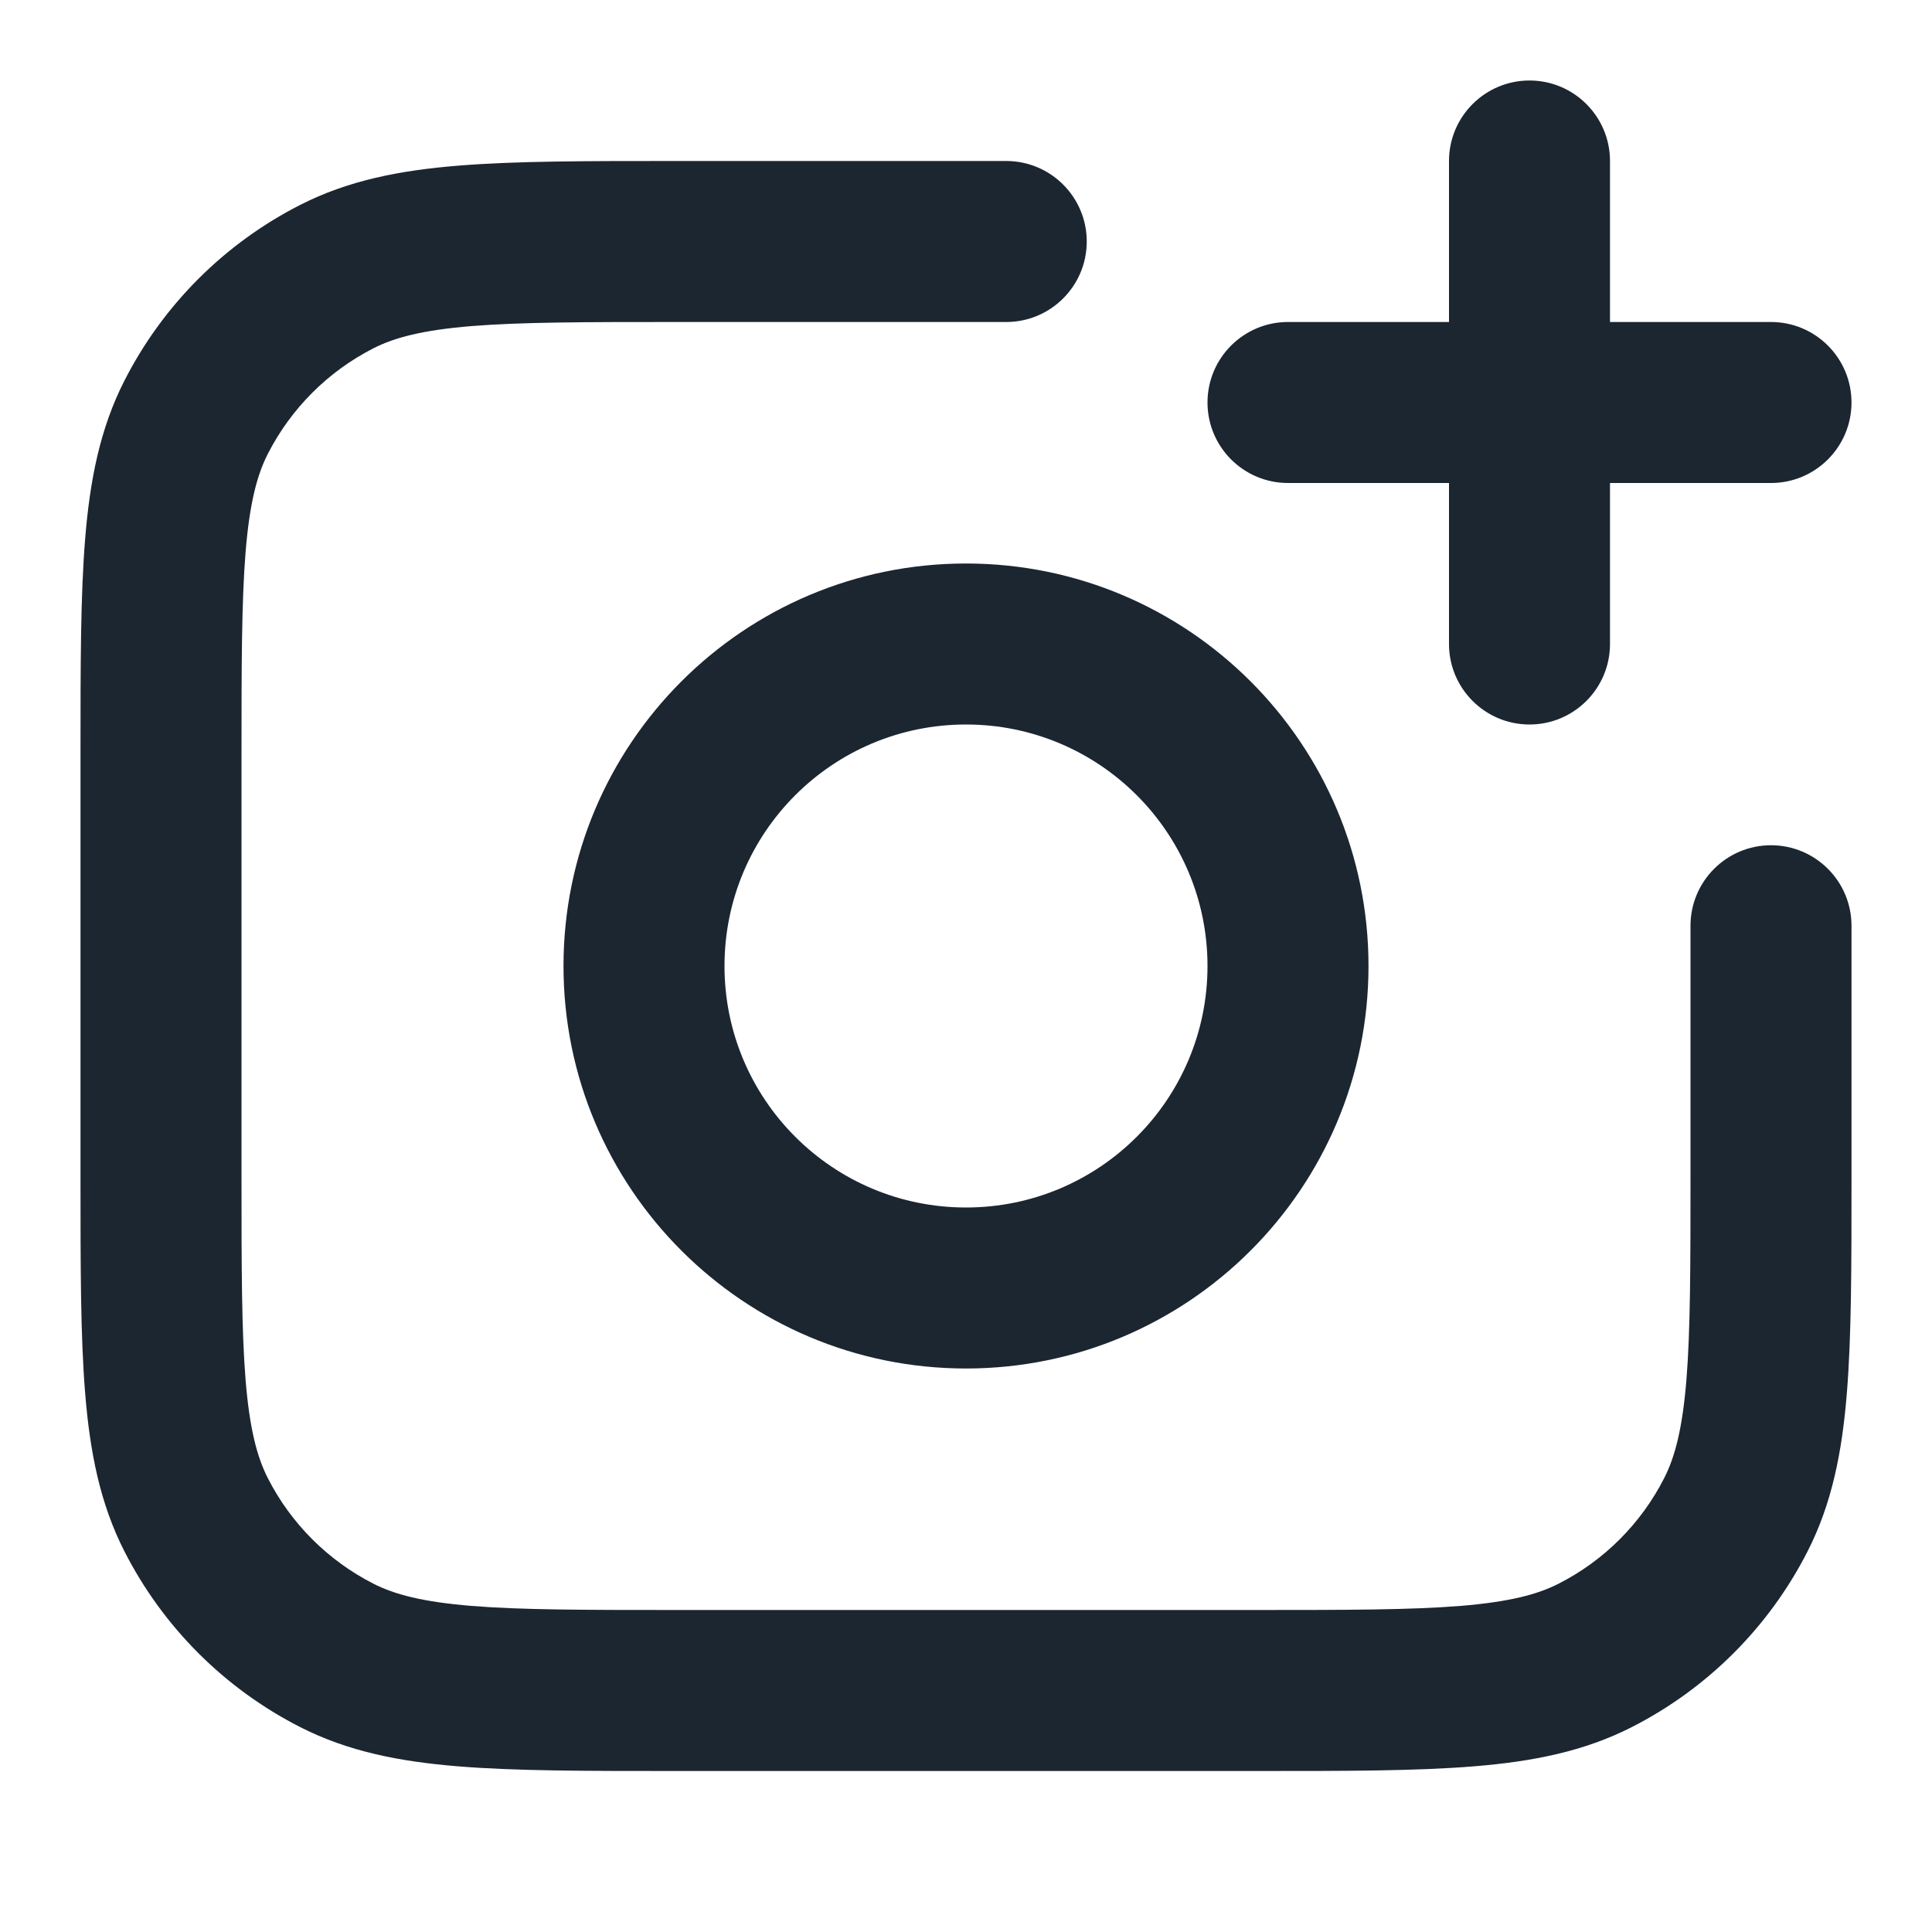 <svg width="24" height="24" viewBox="0 0 24 24" fill="none" xmlns="http://www.w3.org/2000/svg">
<path fill-rule="evenodd" clip-rule="evenodd" d="M19 1C19.552 1 20 1.448 20 2V4H22C22.552 4 23 4.448 23 5C23 5.552 22.552 6 22 6H20V8C20 8.552 19.552 9 19 9C18.448 9 18 8.552 18 8V6H16C15.448 6 15 5.552 15 5C15 4.448 15.448 4 16 4H18V2C18 1.448 18.448 1 19 1ZM8.357 2H12.5C13.052 2 13.5 2.448 13.5 3C13.5 3.552 13.052 4 12.5 4H8.4C7.263 4 6.471 4.001 5.854 4.051C5.249 4.101 4.901 4.193 4.638 4.327C4.074 4.615 3.615 5.074 3.327 5.638C3.193 5.901 3.101 6.249 3.051 6.854C3.001 7.471 3 8.263 3 9.4V14.6C3 15.737 3.001 16.529 3.051 17.146C3.101 17.751 3.193 18.099 3.327 18.362C3.615 18.927 4.074 19.385 4.638 19.673C4.901 19.807 5.249 19.899 5.854 19.949C6.471 19.999 7.263 20 8.4 20H15.6C16.737 20 17.529 19.999 18.146 19.949C18.751 19.899 19.099 19.807 19.362 19.673C19.927 19.385 20.385 18.927 20.673 18.362C20.807 18.099 20.899 17.751 20.949 17.146C20.999 16.529 21 15.737 21 14.6V11.5C21 10.948 21.448 10.5 22 10.5C22.552 10.5 23 10.948 23 11.5V14.643C23 15.727 23 16.601 22.942 17.309C22.883 18.038 22.757 18.678 22.455 19.27C21.976 20.211 21.211 20.976 20.27 21.455C19.678 21.757 19.038 21.883 18.309 21.942C17.601 22 16.727 22 15.643 22H8.357C7.273 22 6.399 22 5.691 21.942C4.963 21.883 4.322 21.757 3.73 21.455C2.789 20.976 2.024 20.211 1.545 19.27C1.243 18.678 1.117 18.038 1.058 17.309C1 16.601 1 15.727 1 14.643V9.357C1 8.273 1 7.399 1.058 6.691C1.117 5.963 1.243 5.322 1.545 4.73C2.024 3.789 2.789 3.024 3.73 2.545C4.322 2.243 4.963 2.117 5.691 2.058C6.399 2 7.273 2 8.357 2ZM12 9C10.343 9 9 10.343 9 12C9 13.657 10.343 15 12 15C13.657 15 15 13.657 15 12C15 10.343 13.657 9 12 9ZM7 12C7 9.239 9.239 7 12 7C14.761 7 17 9.239 17 12C17 14.761 14.761 17 12 17C9.239 17 7 14.761 7 12Z" fill="#1B2631"/>
</svg>
